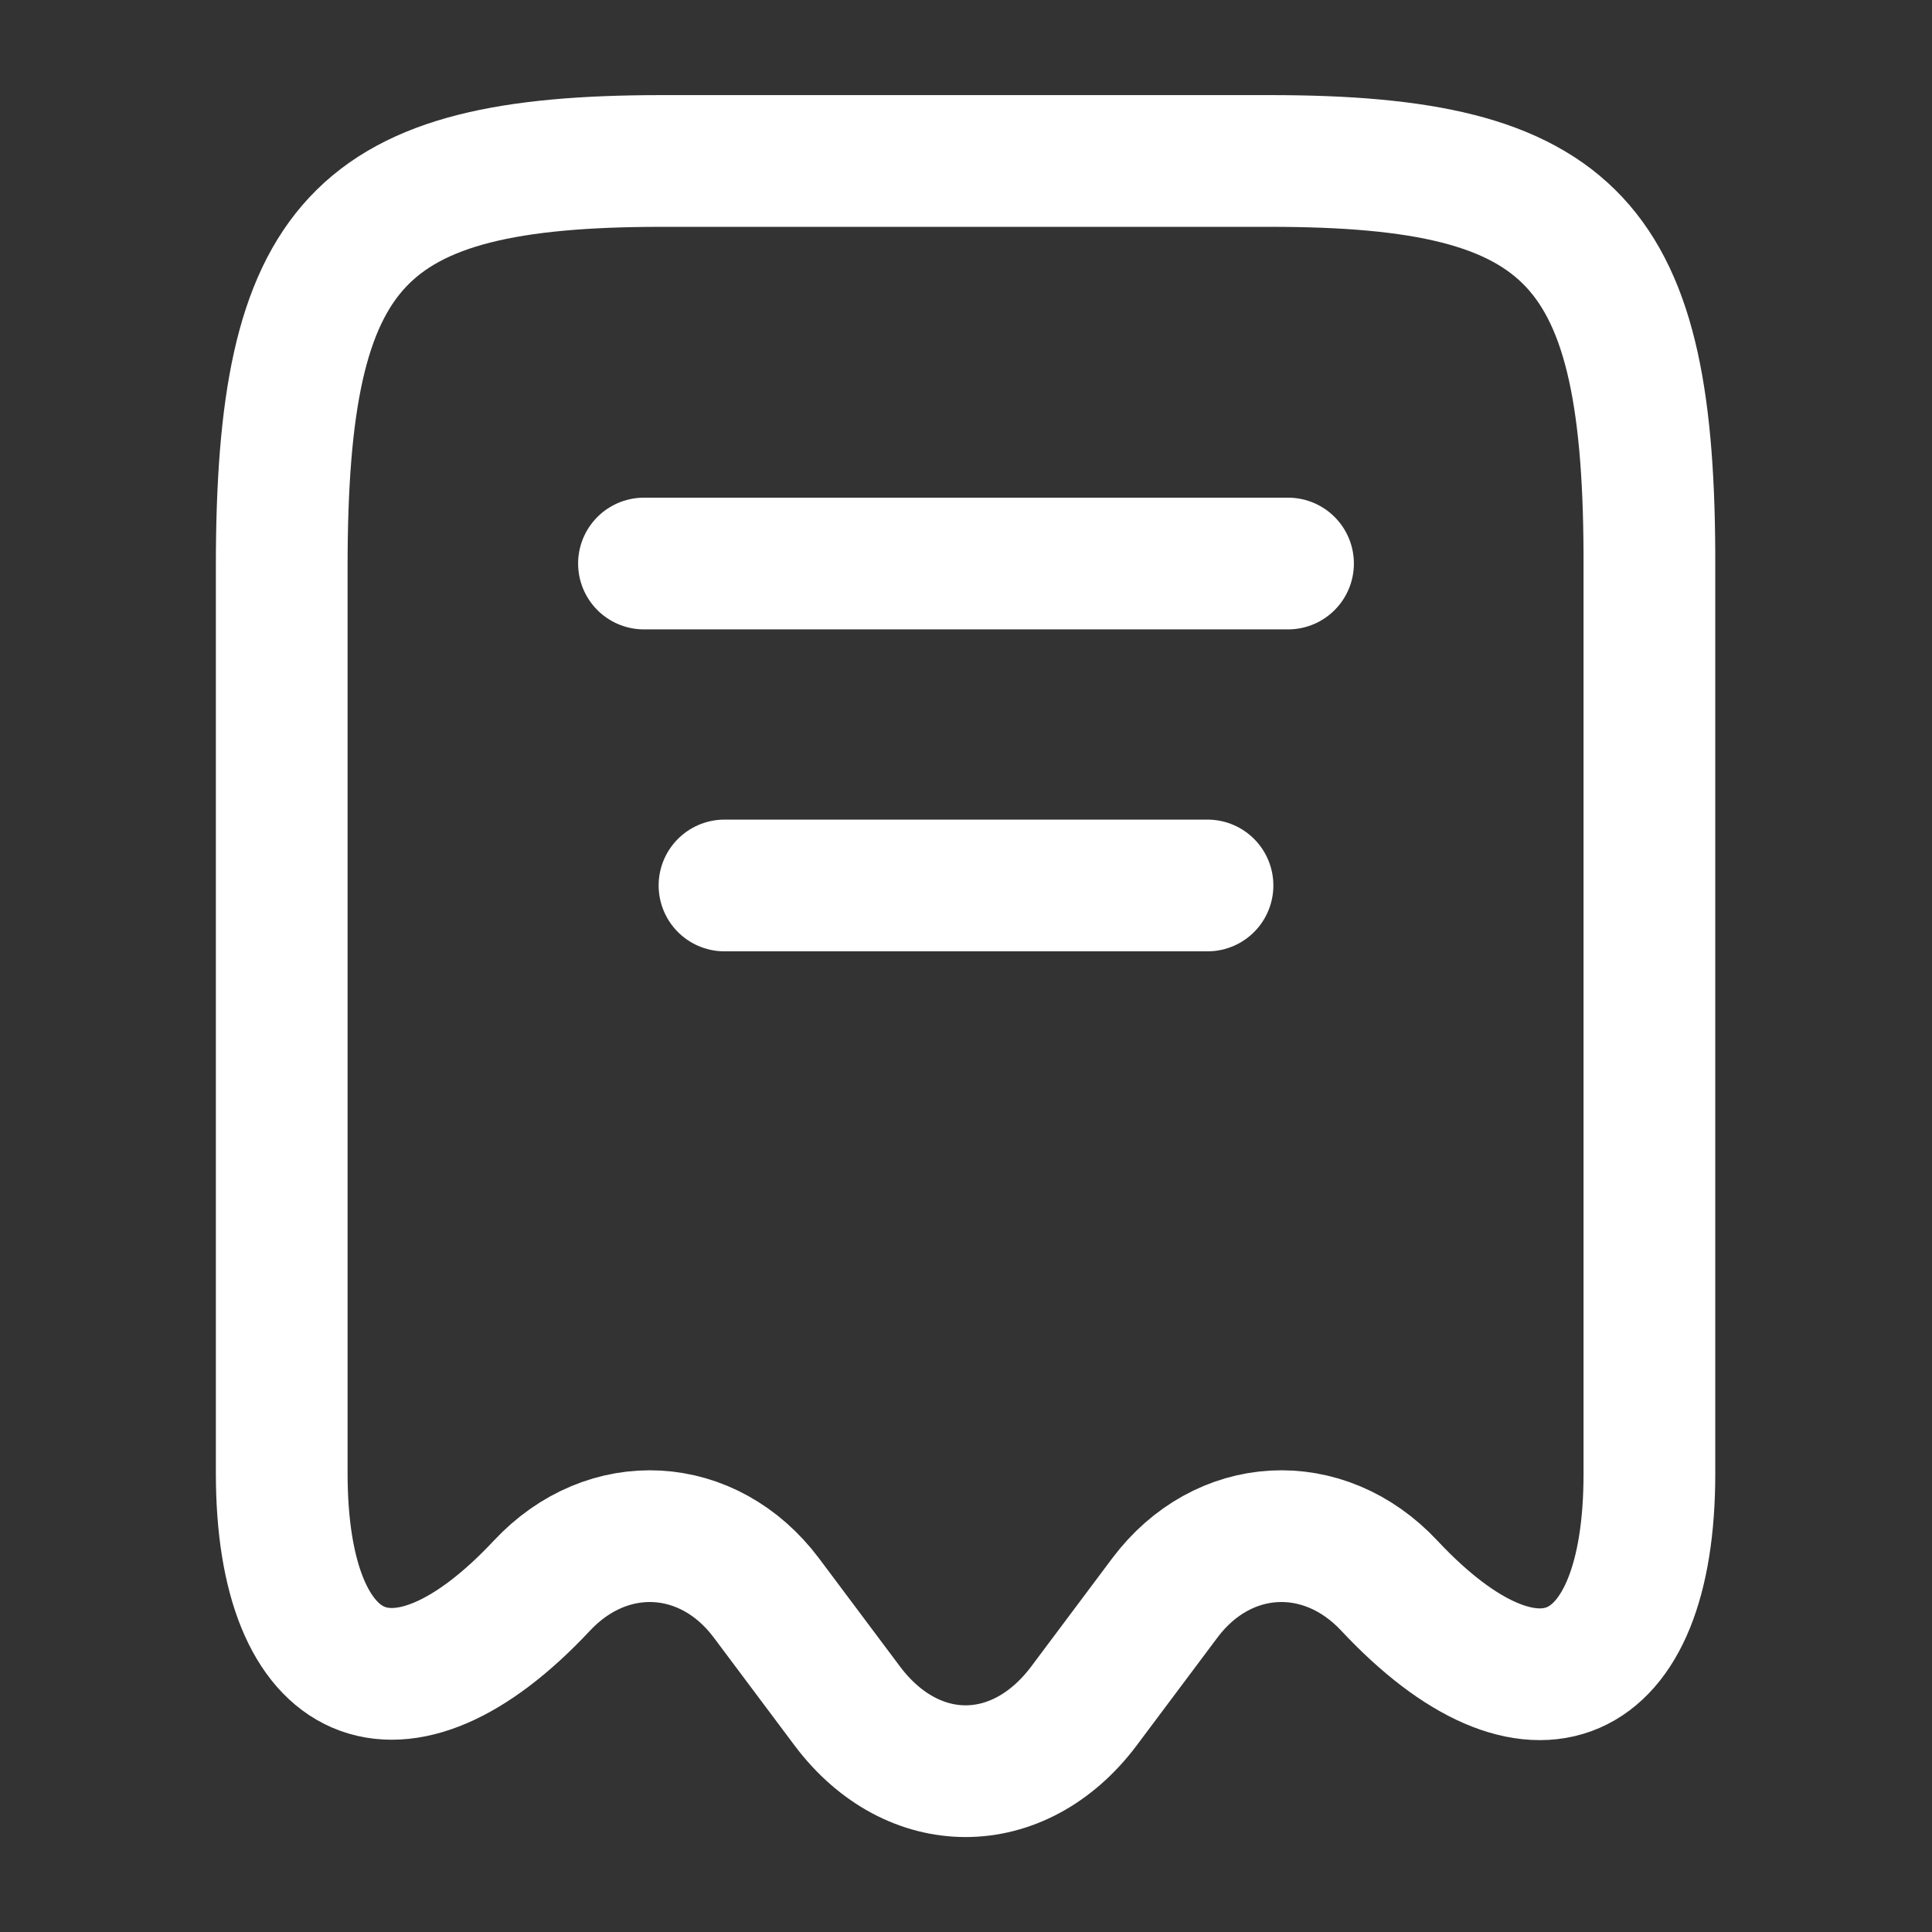 <svg width="22" height="22" viewBox="0 0 22 22" fill="none" xmlns="http://www.w3.org/2000/svg">
<rect x="0" y="0" width="22" height="22" fill="#333333" stroke="none"/>
<path d="M6.169 18.058C6.921 17.252 8.067 17.316 8.727 18.196L9.653 19.433C10.395 20.414 11.596 20.414 12.338 19.433L13.264 18.196C13.924 17.316 15.07 17.252 15.822 18.058C17.453 19.8 18.782 19.223 18.782 16.784V6.453C18.792 2.759 17.93 1.833 14.465 1.833H7.535C4.07 1.833 3.208 2.759 3.208 6.453V16.775C3.208 19.223 4.547 19.791 6.169 18.058Z" stroke="white" stroke-width="1.5" stroke-linecap="round" stroke-linejoin="round"/>
<path d="M7.333 6.417H14.667" stroke="white" stroke-width="1.5" stroke-linecap="round" stroke-linejoin="round"/>
<path d="M8.25 10.083H13.75" stroke="white" stroke-width="1.5" stroke-linecap="round" stroke-linejoin="round"/>
</svg>
